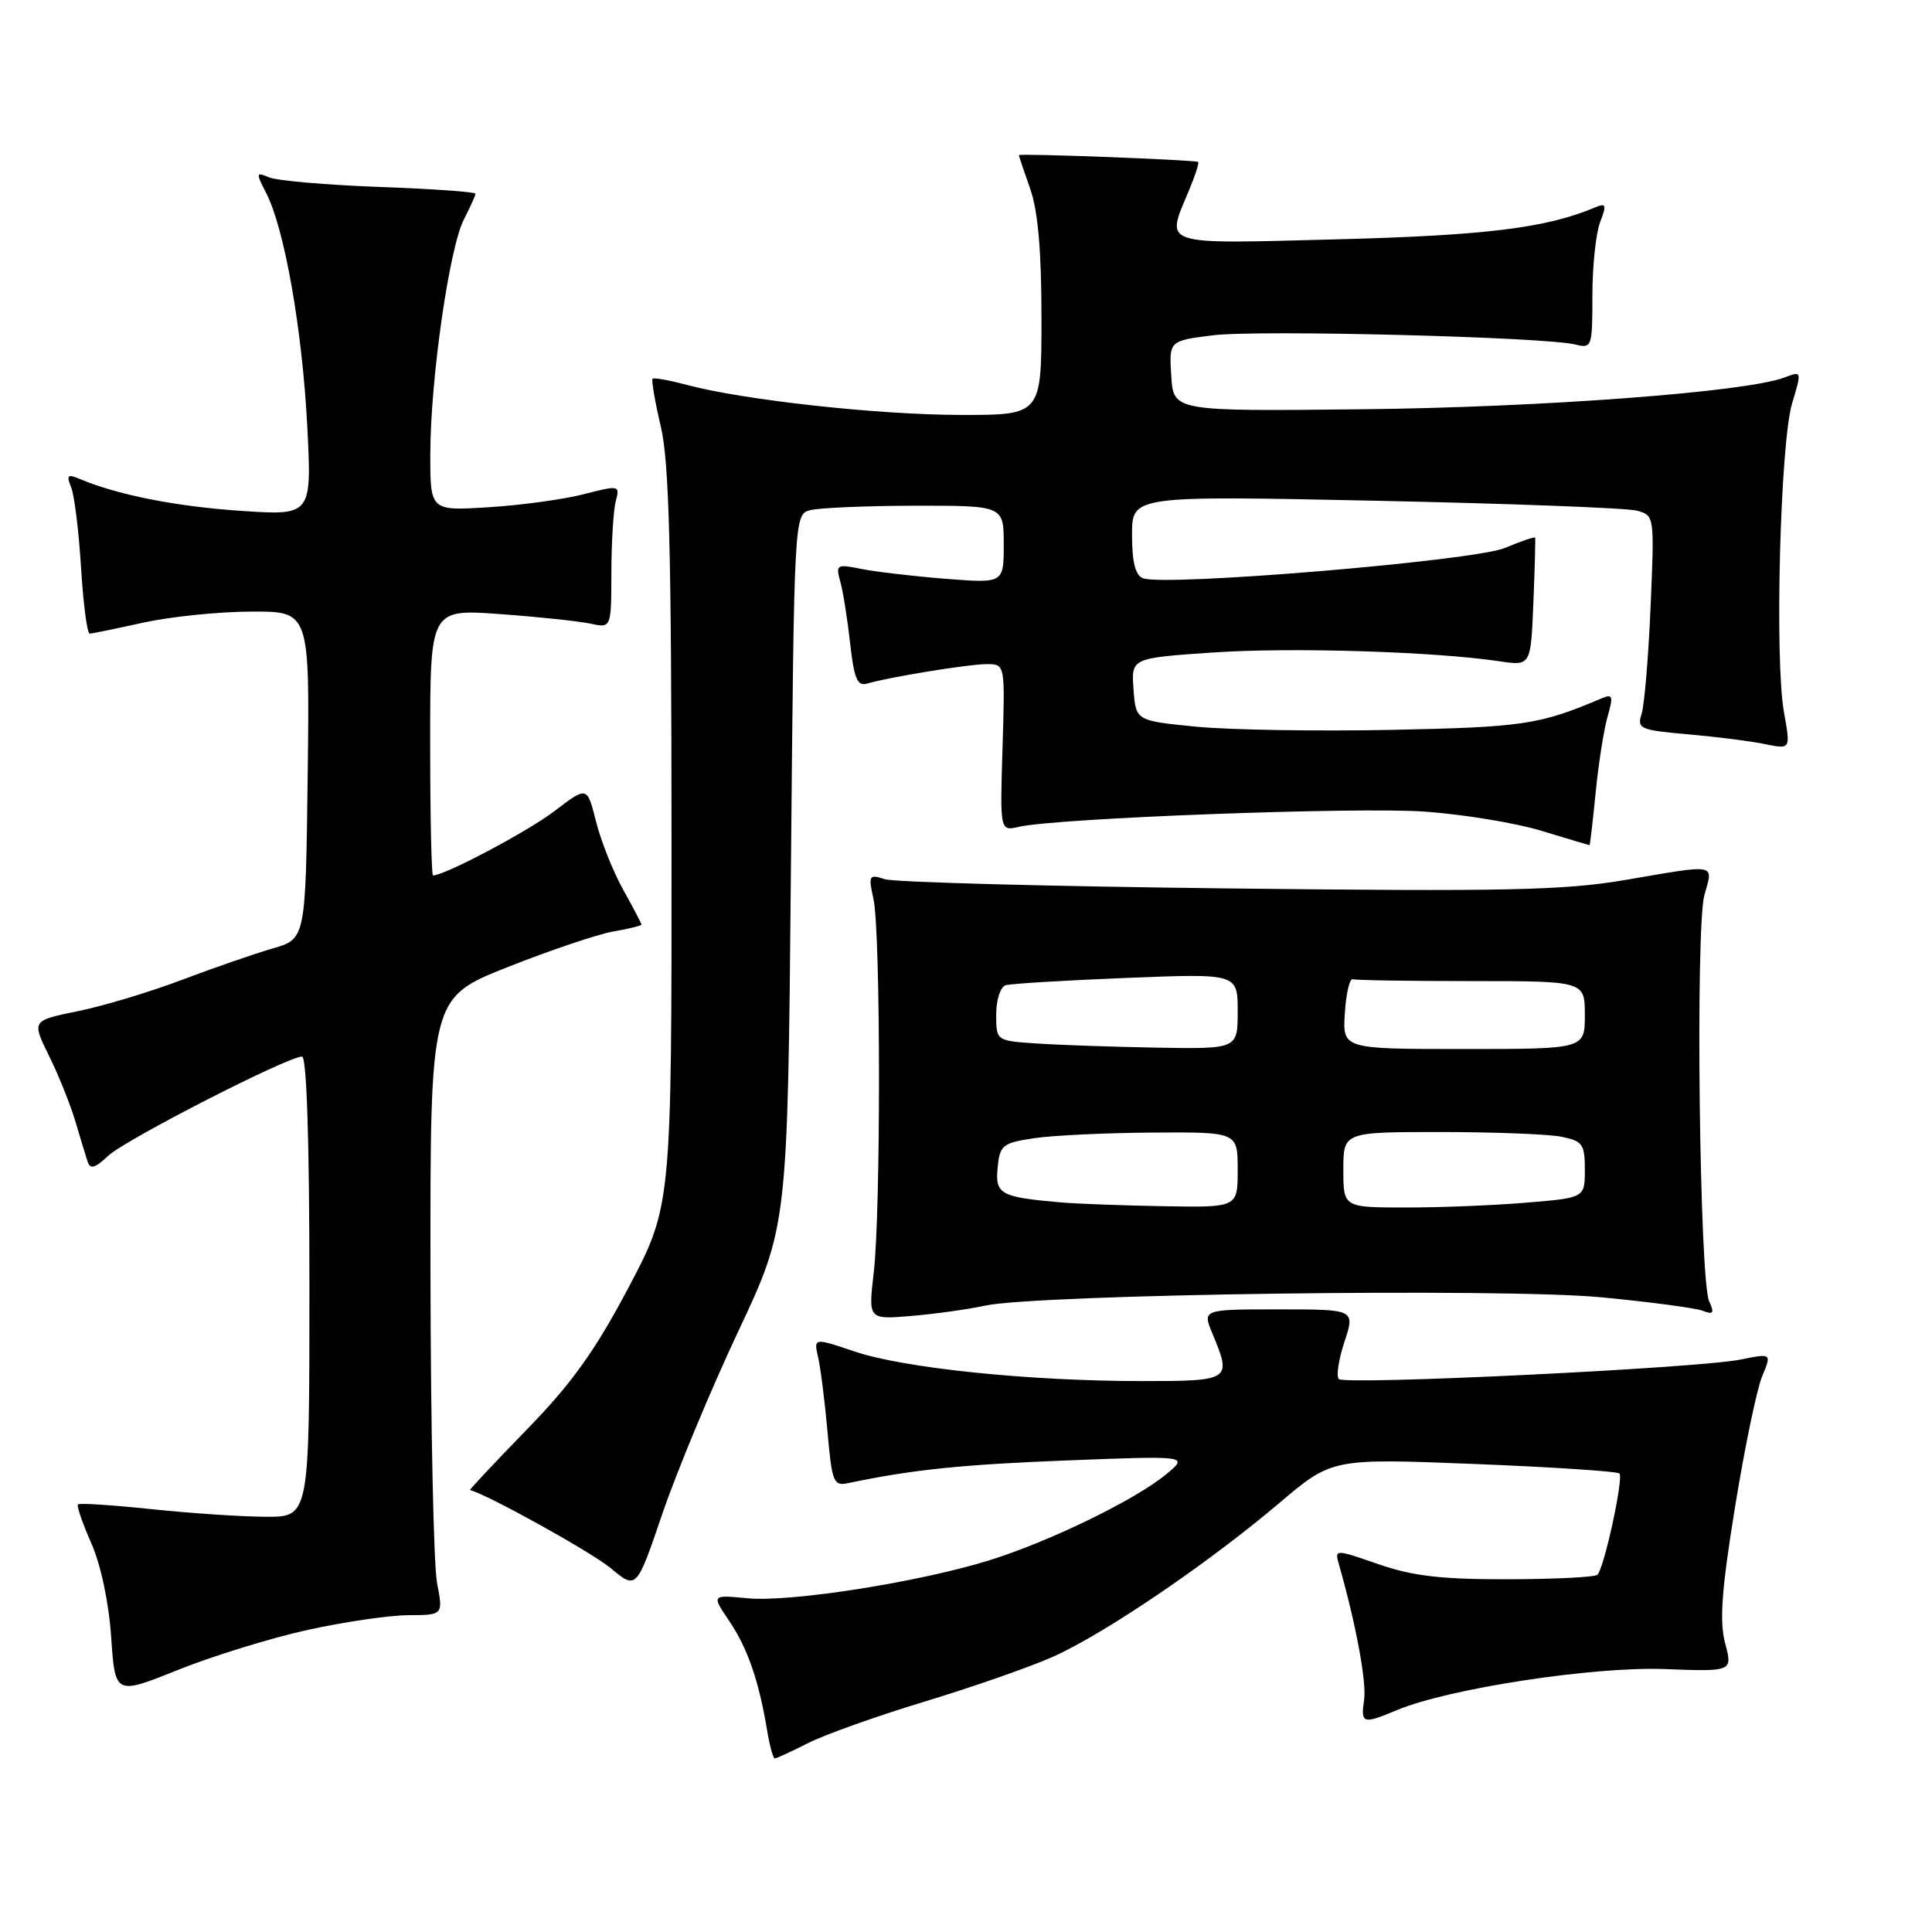 <?xml version="1.0" encoding="UTF-8" standalone="no"?>
<!DOCTYPE svg PUBLIC "-//W3C//DTD SVG 1.1//EN" "http://www.w3.org/Graphics/SVG/1.1/DTD/svg11.dtd" >
<svg xmlns="http://www.w3.org/2000/svg" xmlns:xlink="http://www.w3.org/1999/xlink" version="1.1" viewBox="0 0 256 256">
 <g >
 <path fill="currentColor"
d=" M 107.03 230.99 C 109.20 229.88 116.12 227.41 122.42 225.50 C 128.72 223.59 136.37 220.93 139.43 219.57 C 146.21 216.58 160.03 207.20 169.50 199.17 C 176.50 193.24 176.50 193.24 195.28 193.98 C 205.61 194.39 214.29 194.96 214.58 195.24 C 215.16 195.82 212.57 207.76 211.67 208.66 C 211.36 208.98 206.01 209.25 199.80 209.26 C 191.01 209.28 187.21 208.84 182.67 207.27 C 176.83 205.25 176.83 205.25 177.44 207.38 C 179.67 215.20 181.10 222.89 180.75 225.24 C 180.29 228.42 180.56 228.50 185.15 226.58 C 191.95 223.74 211.08 220.81 220.55 221.16 C 229.59 221.50 229.59 221.50 228.59 217.75 C 227.82 214.86 228.11 210.75 229.89 199.75 C 231.16 191.91 232.78 184.11 233.48 182.41 C 234.77 179.31 234.77 179.31 230.63 180.15 C 225.01 181.29 178.23 183.56 177.40 182.73 C 177.04 182.37 177.37 180.14 178.15 177.79 C 179.56 173.50 179.56 173.50 169.43 173.50 C 159.31 173.50 159.31 173.50 160.66 176.72 C 163.24 182.91 163.11 183.00 151.25 183.00 C 136.39 183.00 119.79 181.29 113.27 179.09 C 107.81 177.25 107.81 177.25 108.41 179.87 C 108.74 181.32 109.30 185.75 109.65 189.73 C 110.24 196.42 110.45 196.93 112.39 196.52 C 120.84 194.74 127.53 194.05 141.50 193.51 C 157.50 192.89 157.50 192.89 154.50 195.37 C 150.39 198.77 138.86 204.36 130.96 206.79 C 121.59 209.68 104.69 212.32 99.07 211.78 C 94.28 211.32 94.28 211.32 96.62 214.78 C 99.04 218.34 100.56 222.72 101.64 229.25 C 101.98 231.31 102.44 233.00 102.67 233.00 C 102.89 233.00 104.86 232.09 107.03 230.99 Z  M 40.69 215.99 C 45.54 214.92 51.58 214.03 54.12 214.02 C 58.73 214.00 58.73 214.00 57.91 209.75 C 57.46 207.41 57.07 189.01 57.04 168.86 C 57.00 132.22 57.00 132.22 67.25 128.15 C 72.89 125.92 79.19 123.79 81.25 123.43 C 83.31 123.07 85.00 122.66 85.00 122.51 C 85.00 122.37 83.91 120.28 82.57 117.88 C 81.23 115.47 79.61 111.40 78.97 108.83 C 77.80 104.16 77.80 104.16 73.45 107.49 C 69.92 110.18 58.93 116.00 57.38 116.00 C 57.17 116.00 57.00 108.06 57.00 98.35 C 57.00 80.70 57.00 80.70 66.25 81.37 C 71.34 81.74 76.74 82.31 78.25 82.64 C 81.00 83.23 81.00 83.23 81.01 75.87 C 81.02 71.81 81.28 67.54 81.60 66.37 C 82.15 64.30 82.04 64.28 77.33 65.49 C 74.68 66.17 69.01 66.95 64.75 67.21 C 57.00 67.70 57.00 67.70 57.02 60.10 C 57.04 50.19 59.54 32.79 61.48 29.05 C 62.31 27.43 63.00 25.91 63.00 25.67 C 63.00 25.43 57.26 25.02 50.25 24.77 C 43.24 24.51 36.67 23.94 35.65 23.50 C 33.91 22.76 33.89 22.88 35.28 25.60 C 37.70 30.31 40.05 43.66 40.71 56.41 C 41.32 68.32 41.32 68.32 31.91 67.69 C 23.31 67.11 15.55 65.57 10.58 63.47 C 8.95 62.78 8.77 62.95 9.43 64.58 C 9.86 65.63 10.45 70.44 10.74 75.25 C 11.04 80.06 11.55 83.98 11.89 83.96 C 12.22 83.95 15.42 83.29 19.00 82.50 C 22.58 81.71 29.00 81.05 33.27 81.04 C 41.04 81.00 41.04 81.00 40.77 102.71 C 40.50 124.41 40.50 124.41 36.15 125.67 C 33.76 126.36 28.36 128.23 24.15 129.82 C 19.94 131.42 13.73 133.29 10.35 133.98 C 4.20 135.23 4.20 135.23 6.48 139.87 C 7.74 142.41 9.30 146.30 9.96 148.50 C 10.61 150.70 11.35 153.13 11.60 153.90 C 11.95 154.98 12.57 154.81 14.35 153.14 C 16.63 151.00 38.12 140.00 40.02 140.00 C 40.64 140.00 41.00 151.23 41.00 170.50 C 41.00 201.00 41.00 201.00 35.25 200.98 C 32.09 200.97 25.27 200.52 20.09 199.97 C 14.92 199.43 10.52 199.14 10.33 199.34 C 10.13 199.53 10.93 201.84 12.09 204.47 C 13.36 207.34 14.42 212.33 14.73 216.93 C 15.26 224.61 15.26 224.61 23.57 221.28 C 28.14 219.44 35.84 217.06 40.69 215.99 Z  M 97.78 176.50 C 104.37 162.50 104.37 162.50 104.80 115.34 C 105.23 68.20 105.23 68.17 107.36 67.60 C 108.54 67.29 114.79 67.02 121.25 67.01 C 133.00 67.00 133.00 67.00 133.00 72.15 C 133.00 77.30 133.00 77.30 125.25 76.69 C 120.99 76.35 115.97 75.76 114.09 75.38 C 110.86 74.72 110.72 74.81 111.35 77.09 C 111.72 78.42 112.30 82.10 112.65 85.27 C 113.17 89.93 113.60 90.95 114.89 90.58 C 117.94 89.69 128.37 88.00 130.77 88.00 C 133.18 88.00 133.18 88.00 132.84 99.07 C 132.50 110.14 132.50 110.14 135.00 109.56 C 140.03 108.40 179.76 106.91 188.76 107.54 C 193.85 107.90 200.82 109.04 204.26 110.09 C 207.69 111.13 210.55 111.99 210.62 111.99 C 210.69 112.00 211.05 108.87 211.43 105.05 C 211.80 101.23 212.52 96.69 213.01 94.96 C 213.80 92.21 213.70 91.91 212.21 92.54 C 204.00 96.03 201.85 96.35 184.50 96.71 C 174.60 96.91 162.90 96.72 158.50 96.29 C 150.50 95.50 150.50 95.50 150.20 91.35 C 149.89 87.20 149.89 87.20 160.70 86.46 C 171.10 85.75 190.00 86.33 198.67 87.62 C 202.84 88.24 202.84 88.24 203.18 79.87 C 203.37 75.27 203.47 71.38 203.41 71.24 C 203.36 71.09 201.55 71.71 199.40 72.61 C 195.35 74.31 154.36 77.74 151.45 76.62 C 150.44 76.23 150.00 74.49 150.00 70.87 C 150.00 65.68 150.00 65.68 182.25 66.35 C 199.99 66.72 215.56 67.31 216.87 67.66 C 219.23 68.29 219.23 68.32 218.71 80.40 C 218.43 87.05 217.89 93.44 217.52 94.60 C 216.89 96.56 217.31 96.74 223.67 97.30 C 227.43 97.63 232.02 98.21 233.89 98.60 C 237.27 99.30 237.27 99.30 236.39 94.40 C 235.13 87.46 235.89 58.70 237.46 53.46 C 238.76 49.14 238.76 49.14 236.42 50.03 C 231.39 51.94 204.31 53.98 180.50 54.23 C 155.50 54.50 155.50 54.50 155.20 49.83 C 154.90 45.16 154.90 45.16 160.70 44.43 C 166.70 43.68 204.74 44.65 208.74 45.65 C 210.93 46.20 211.00 45.99 211.00 39.17 C 211.00 35.30 211.46 30.92 212.02 29.45 C 212.92 27.08 212.83 26.86 211.27 27.52 C 204.87 30.21 196.83 31.20 177.25 31.71 C 153.51 32.33 154.45 32.64 157.51 25.31 C 158.35 23.32 158.91 21.59 158.76 21.46 C 158.44 21.19 135.00 20.29 135.00 20.56 C 135.00 20.66 135.68 22.66 136.50 25.00 C 137.54 27.93 138.00 33.24 138.00 42.13 C 138.00 55.00 138.00 55.00 127.25 54.98 C 116.24 54.96 98.44 53.00 90.98 50.99 C 88.68 50.38 86.65 50.01 86.47 50.19 C 86.30 50.37 86.78 53.21 87.56 56.51 C 88.67 61.23 88.97 72.84 88.98 111.15 C 89.00 159.79 89.00 159.79 83.26 170.65 C 78.83 179.03 75.76 183.31 69.79 189.44 C 65.54 193.81 62.16 197.41 62.28 197.44 C 64.58 198.02 78.41 205.69 80.92 207.79 C 84.34 210.64 84.34 210.64 87.77 200.57 C 89.66 195.03 94.16 184.20 97.78 176.50 Z  M 130.50 173.01 C 137.39 171.49 199.22 170.65 212.19 171.90 C 218.62 172.51 224.66 173.32 225.61 173.68 C 227.04 174.23 227.19 174.00 226.47 172.42 C 225.19 169.62 224.64 122.95 225.84 118.61 C 227.02 114.36 227.72 114.49 215.30 116.61 C 207.27 117.98 199.40 118.15 162.68 117.72 C 138.93 117.45 118.49 116.90 117.25 116.50 C 115.14 115.81 115.05 115.97 115.74 119.13 C 116.70 123.48 116.72 160.62 115.77 168.68 C 115.05 174.85 115.05 174.85 120.77 174.37 C 123.92 174.10 128.30 173.49 130.50 173.01 Z  M 140.50 159.32 C 132.54 158.62 131.85 158.24 132.19 154.72 C 132.48 151.74 132.83 151.45 137.00 150.82 C 139.47 150.45 146.56 150.11 152.75 150.07 C 164.00 150.00 164.00 150.00 164.00 155.00 C 164.00 160.00 164.00 160.00 154.25 159.83 C 148.89 159.74 142.70 159.51 140.50 159.32 Z  M 178.00 155.00 C 178.00 150.00 178.00 150.00 190.88 150.00 C 197.96 150.00 205.16 150.28 206.88 150.62 C 209.70 151.19 210.00 151.60 210.00 154.98 C 210.00 158.71 210.00 158.71 202.35 159.35 C 198.14 159.71 190.94 160.00 186.35 160.00 C 178.00 160.00 178.00 160.00 178.00 155.00 Z  M 137.25 138.26 C 132.00 137.90 132.00 137.90 132.00 134.42 C 132.00 132.50 132.56 130.76 133.25 130.55 C 133.94 130.34 141.14 129.90 149.25 129.58 C 164.00 128.99 164.00 128.99 164.00 134.00 C 164.00 139.00 164.00 139.00 153.25 138.82 C 147.34 138.71 140.14 138.46 137.25 138.26 Z  M 178.20 134.25 C 178.36 131.64 178.84 129.61 179.25 129.75 C 179.66 129.89 186.75 130.00 195.00 130.00 C 210.00 130.00 210.00 130.00 210.00 134.50 C 210.00 139.00 210.00 139.00 193.95 139.00 C 177.89 139.00 177.89 139.00 178.20 134.25 Z "/>
</g>
</svg>